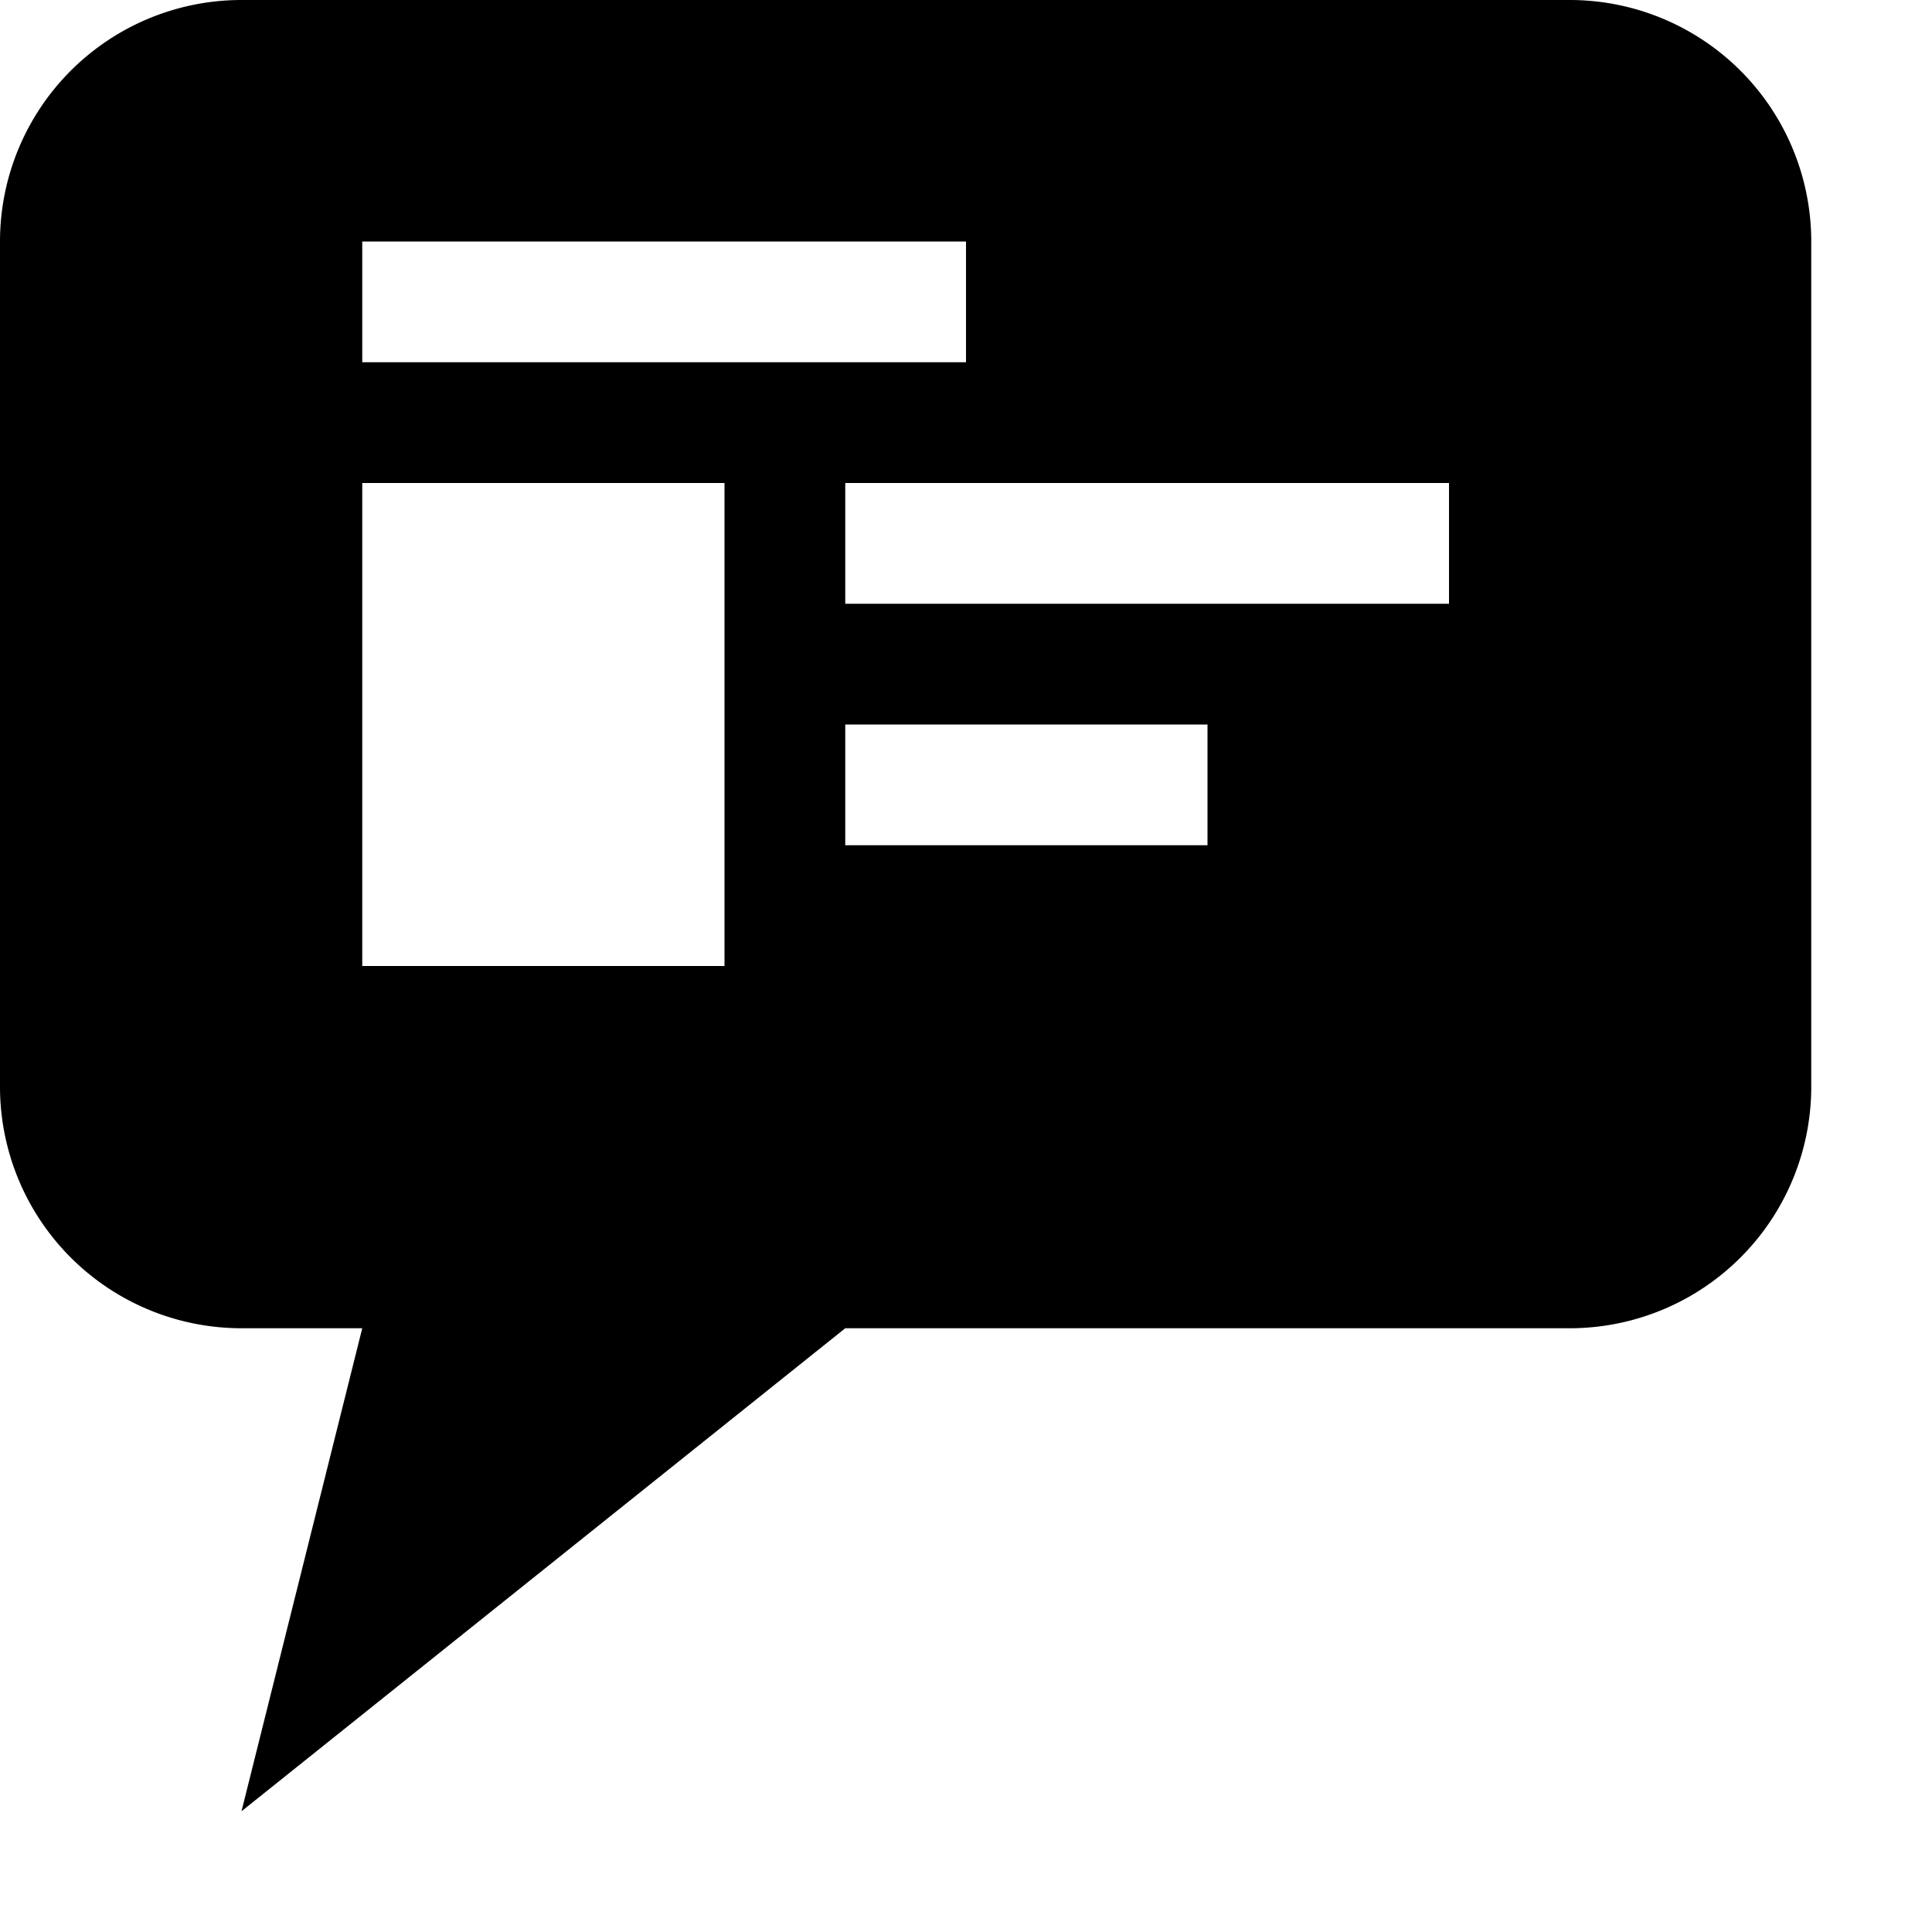 <svg xmlns="http://www.w3.org/2000/svg" viewBox="0 0 16 16"><path d="M13 0H2a2 2 0 0 0-2 2v7a2 2 0 0 0 2 2h1l-1 4 5-4h6a2 2 0 0 0 2-2V2a2 2 0 0 0-2-2zM6 8H3V4h3zM3 3V2h5v1zm7 4H7V6h3zm2-2H7V4h5z"/></svg>